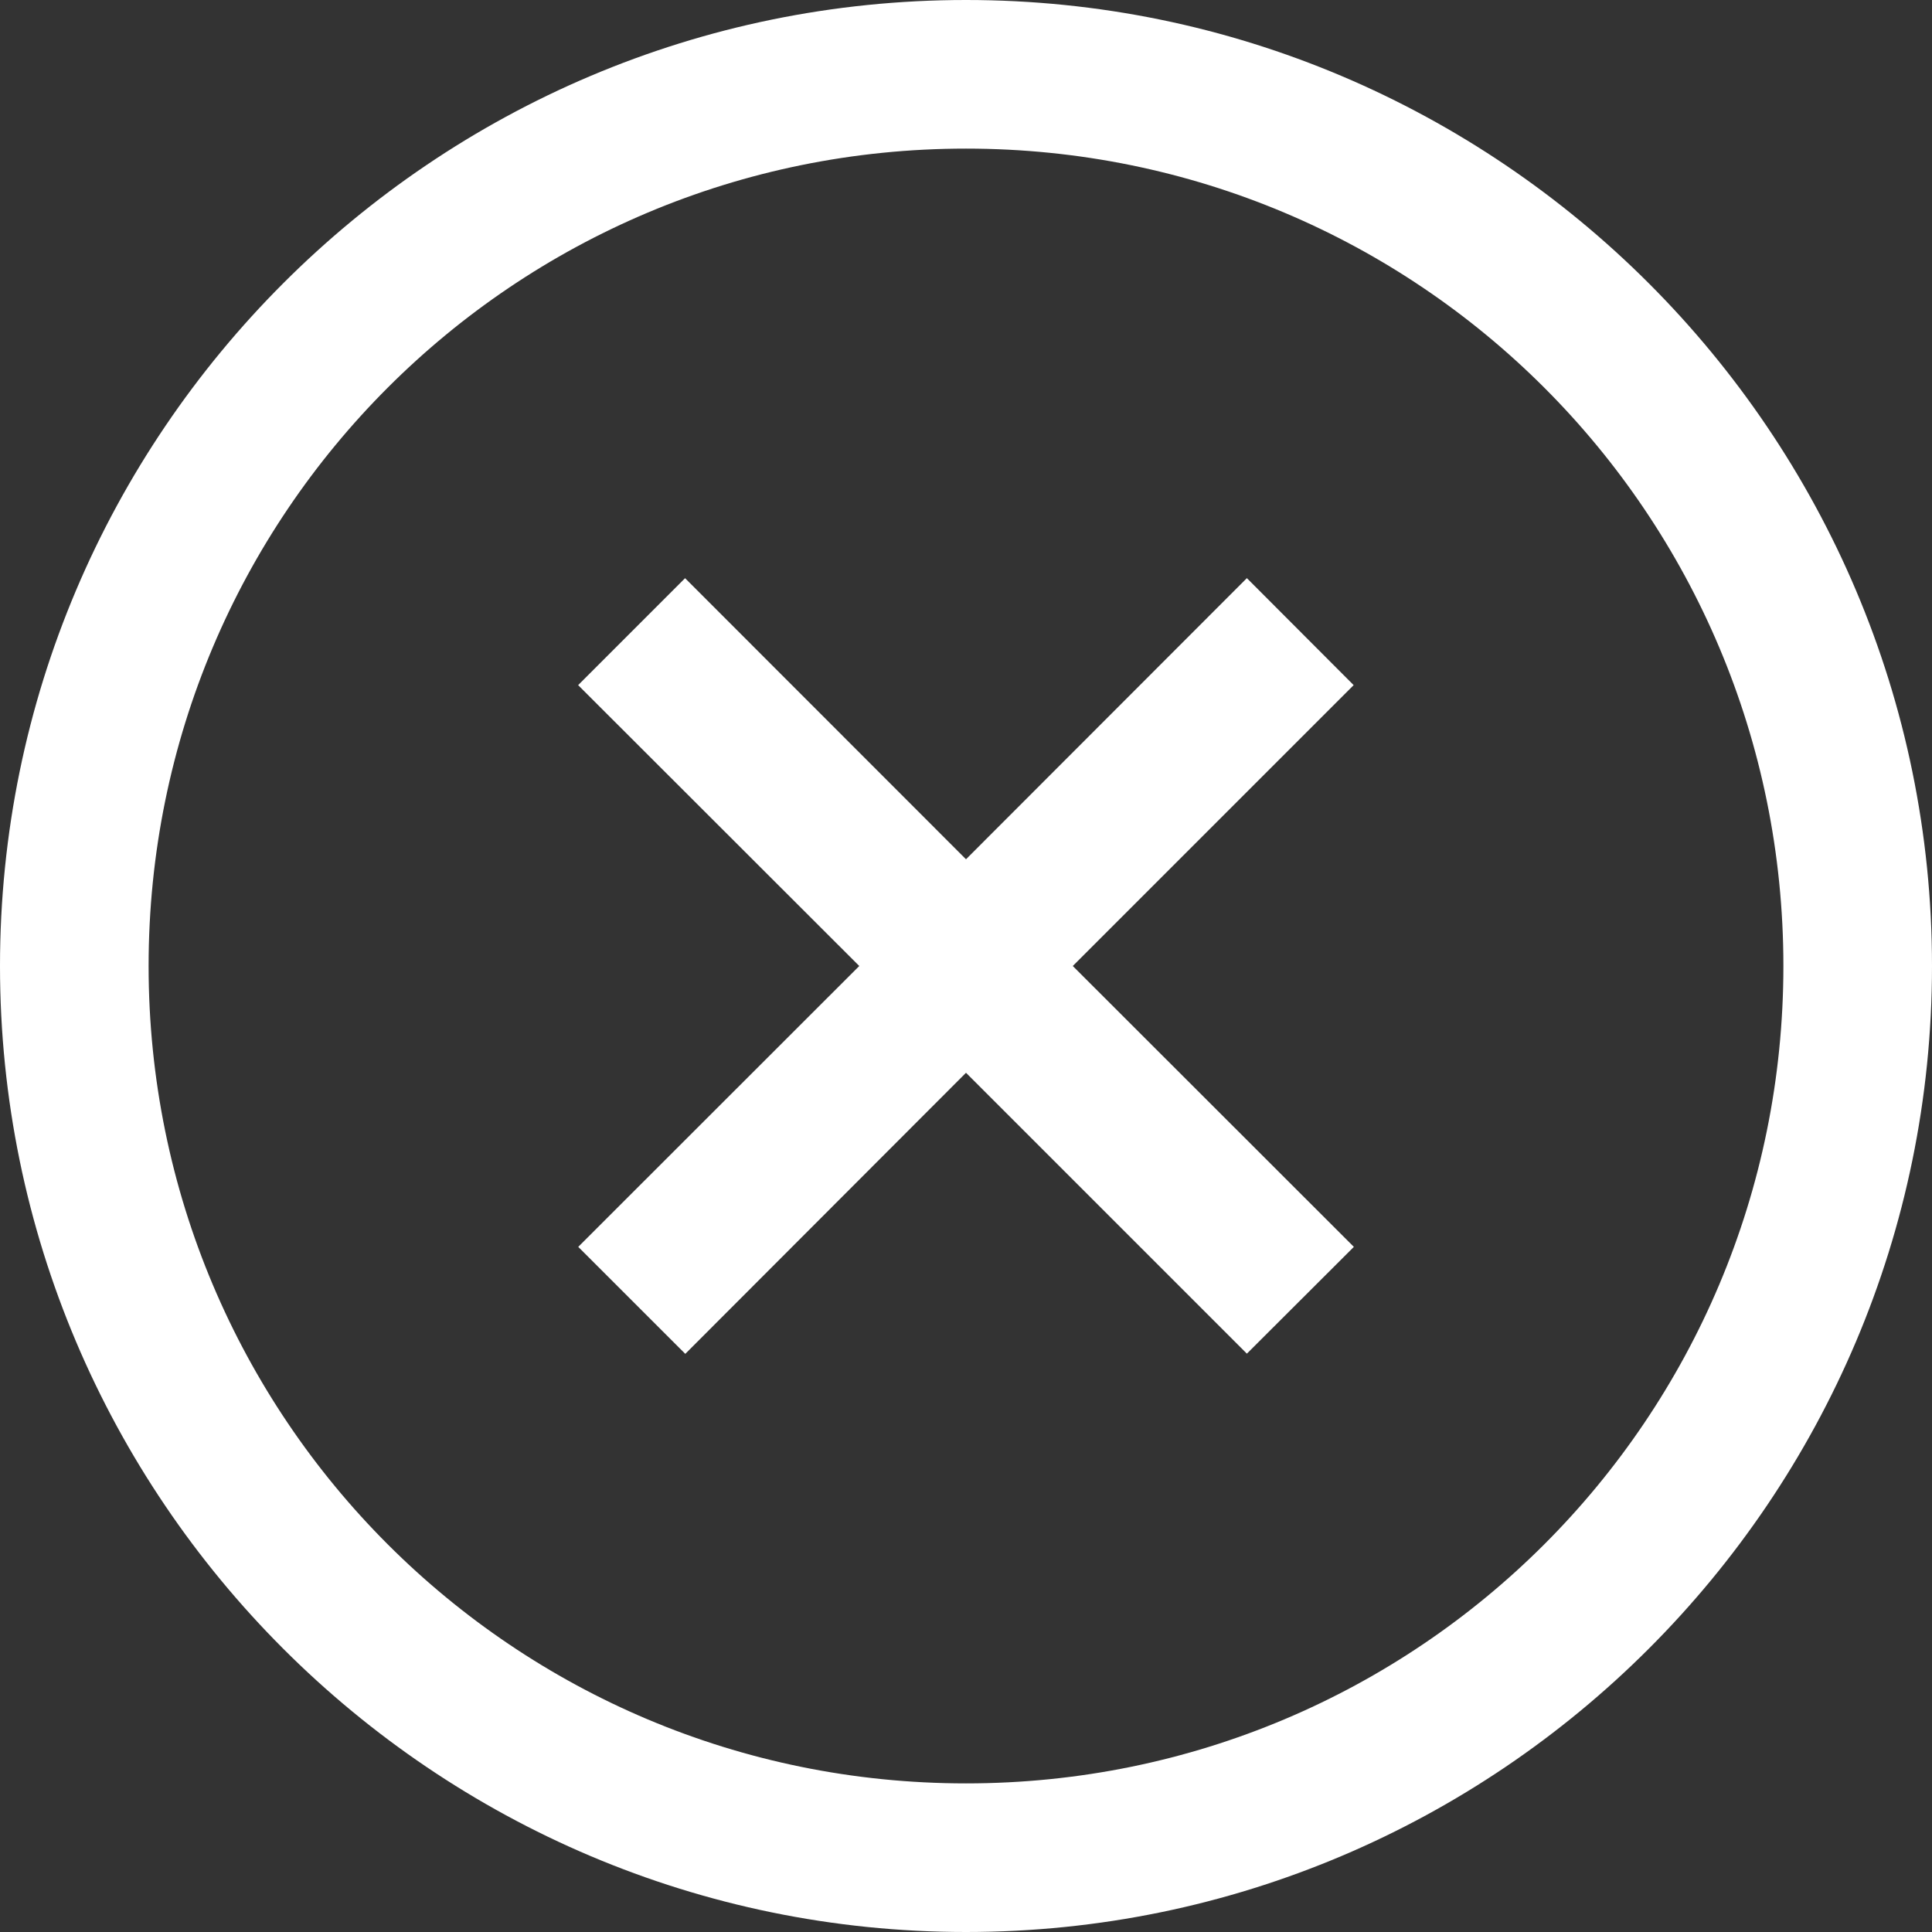 <svg width="37" height="37" viewBox="0 0 37 37" fill="none" xmlns="http://www.w3.org/2000/svg">
<rect x="0" y="0" width="37" height="37" fill="#333333" stroke="none"/>
<path d="M18.5 0C8.299 0 0 8.299 0 18.5C0 28.701 8.299 37 18.5 37C28.701 37 37 28.701 37 18.5C37 8.299 28.701 0 18.5 0ZM18.5 2.846C27.162 2.846 34.154 9.838 34.154 18.5C34.154 27.162 27.162 34.154 18.5 34.154C9.838 34.154 2.846 27.162 2.846 18.5C2.846 9.838 9.838 2.846 18.5 2.846ZM13.121 11.072L11.072 13.121L16.456 18.5L11.074 23.879L13.124 25.928L18.5 20.545L23.879 25.924L25.928 23.879L20.545 18.5L25.924 13.121L23.879 11.072L18.5 16.456L13.121 11.074V11.072Z" fill="white"/>
</svg>
